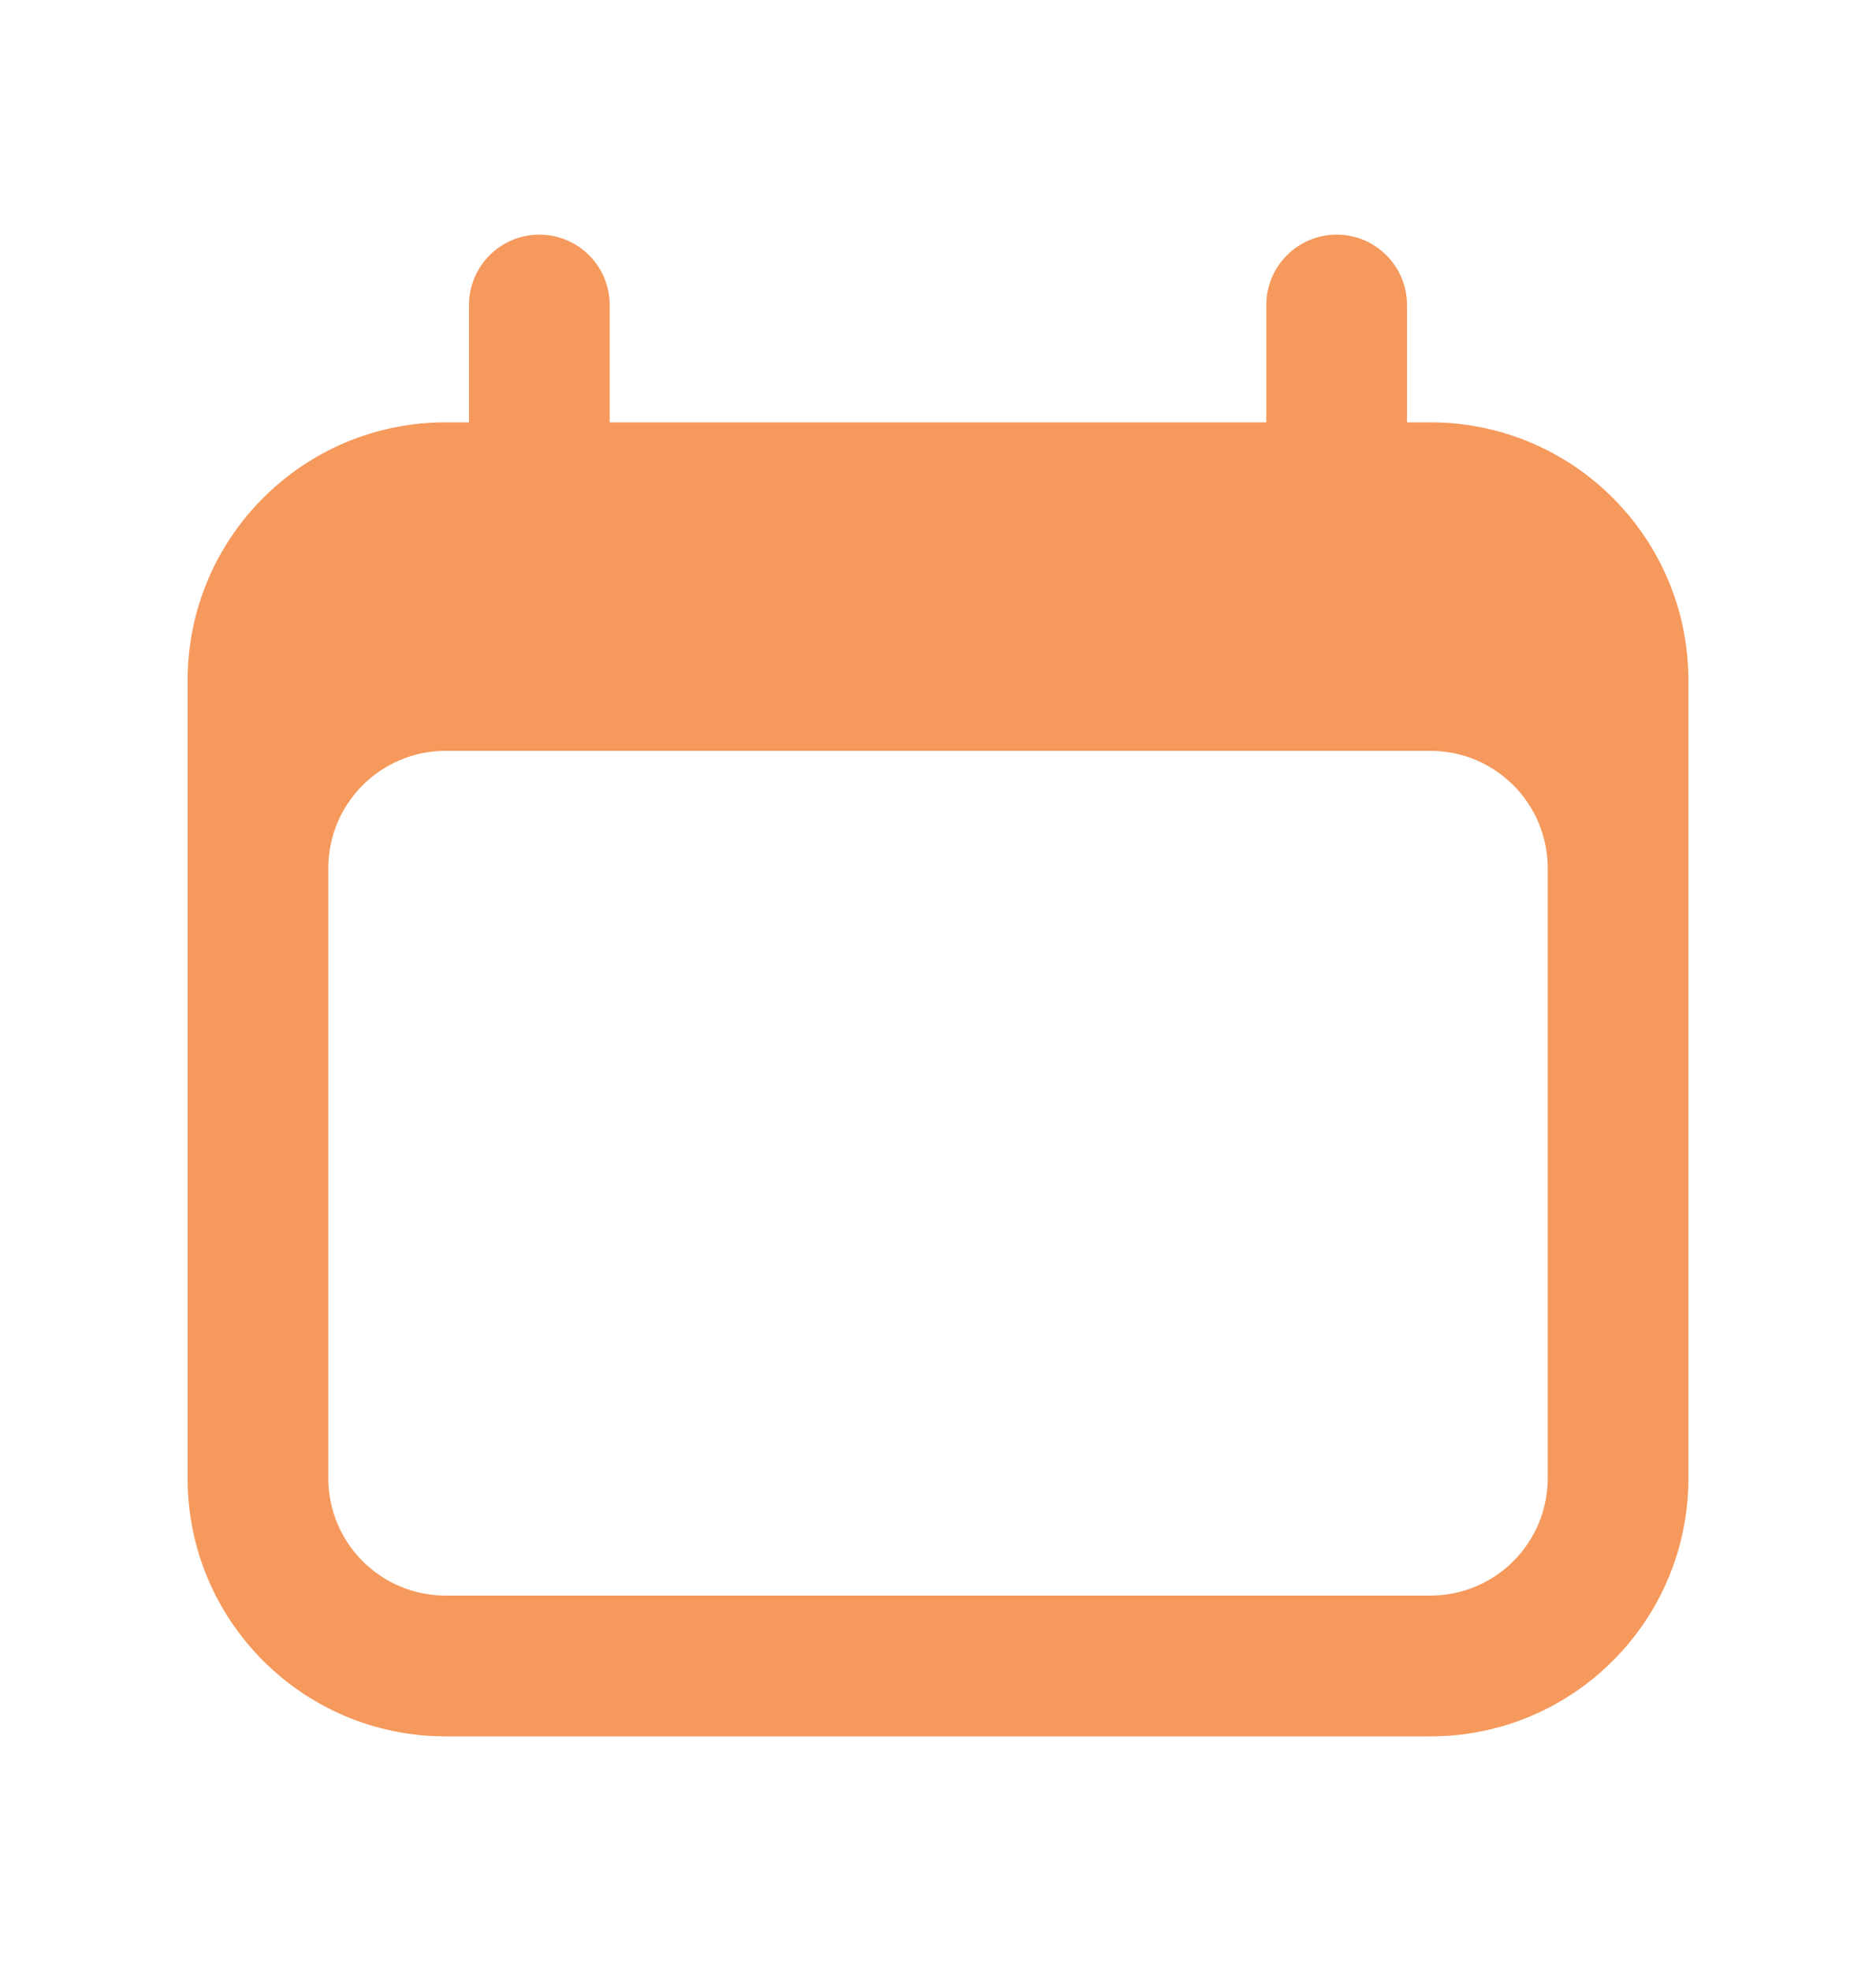 <svg width="20" height="21" viewBox="0 0 20 21" fill="none" xmlns="http://www.w3.org/2000/svg">
<path fill-rule="evenodd" clip-rule="evenodd" d="M5.75 2.5C6.164 2.5 6.5 2.836 6.5 3.25V4.5H13.5V3.25C13.5 2.836 13.836 2.5 14.25 2.5C14.664 2.5 15 2.836 15 3.25V4.5H15.25C16.769 4.5 18 5.731 18 7.25V15.75C18 17.269 16.769 18.5 15.25 18.5H4.75C3.231 18.5 2 17.269 2 15.75V7.25C2 5.731 3.231 4.5 4.75 4.5H5V3.25C5 2.836 5.336 2.5 5.75 2.5ZM4.75 8C4.06 8 3.5 8.56 3.5 9.25V15.75C3.5 16.44 4.06 17 4.75 17H15.25C15.94 17 16.5 16.44 16.5 15.75V9.25C16.5 8.56 15.94 8 15.25 8H4.75Z" fill="#F6995C"/>
</svg>
